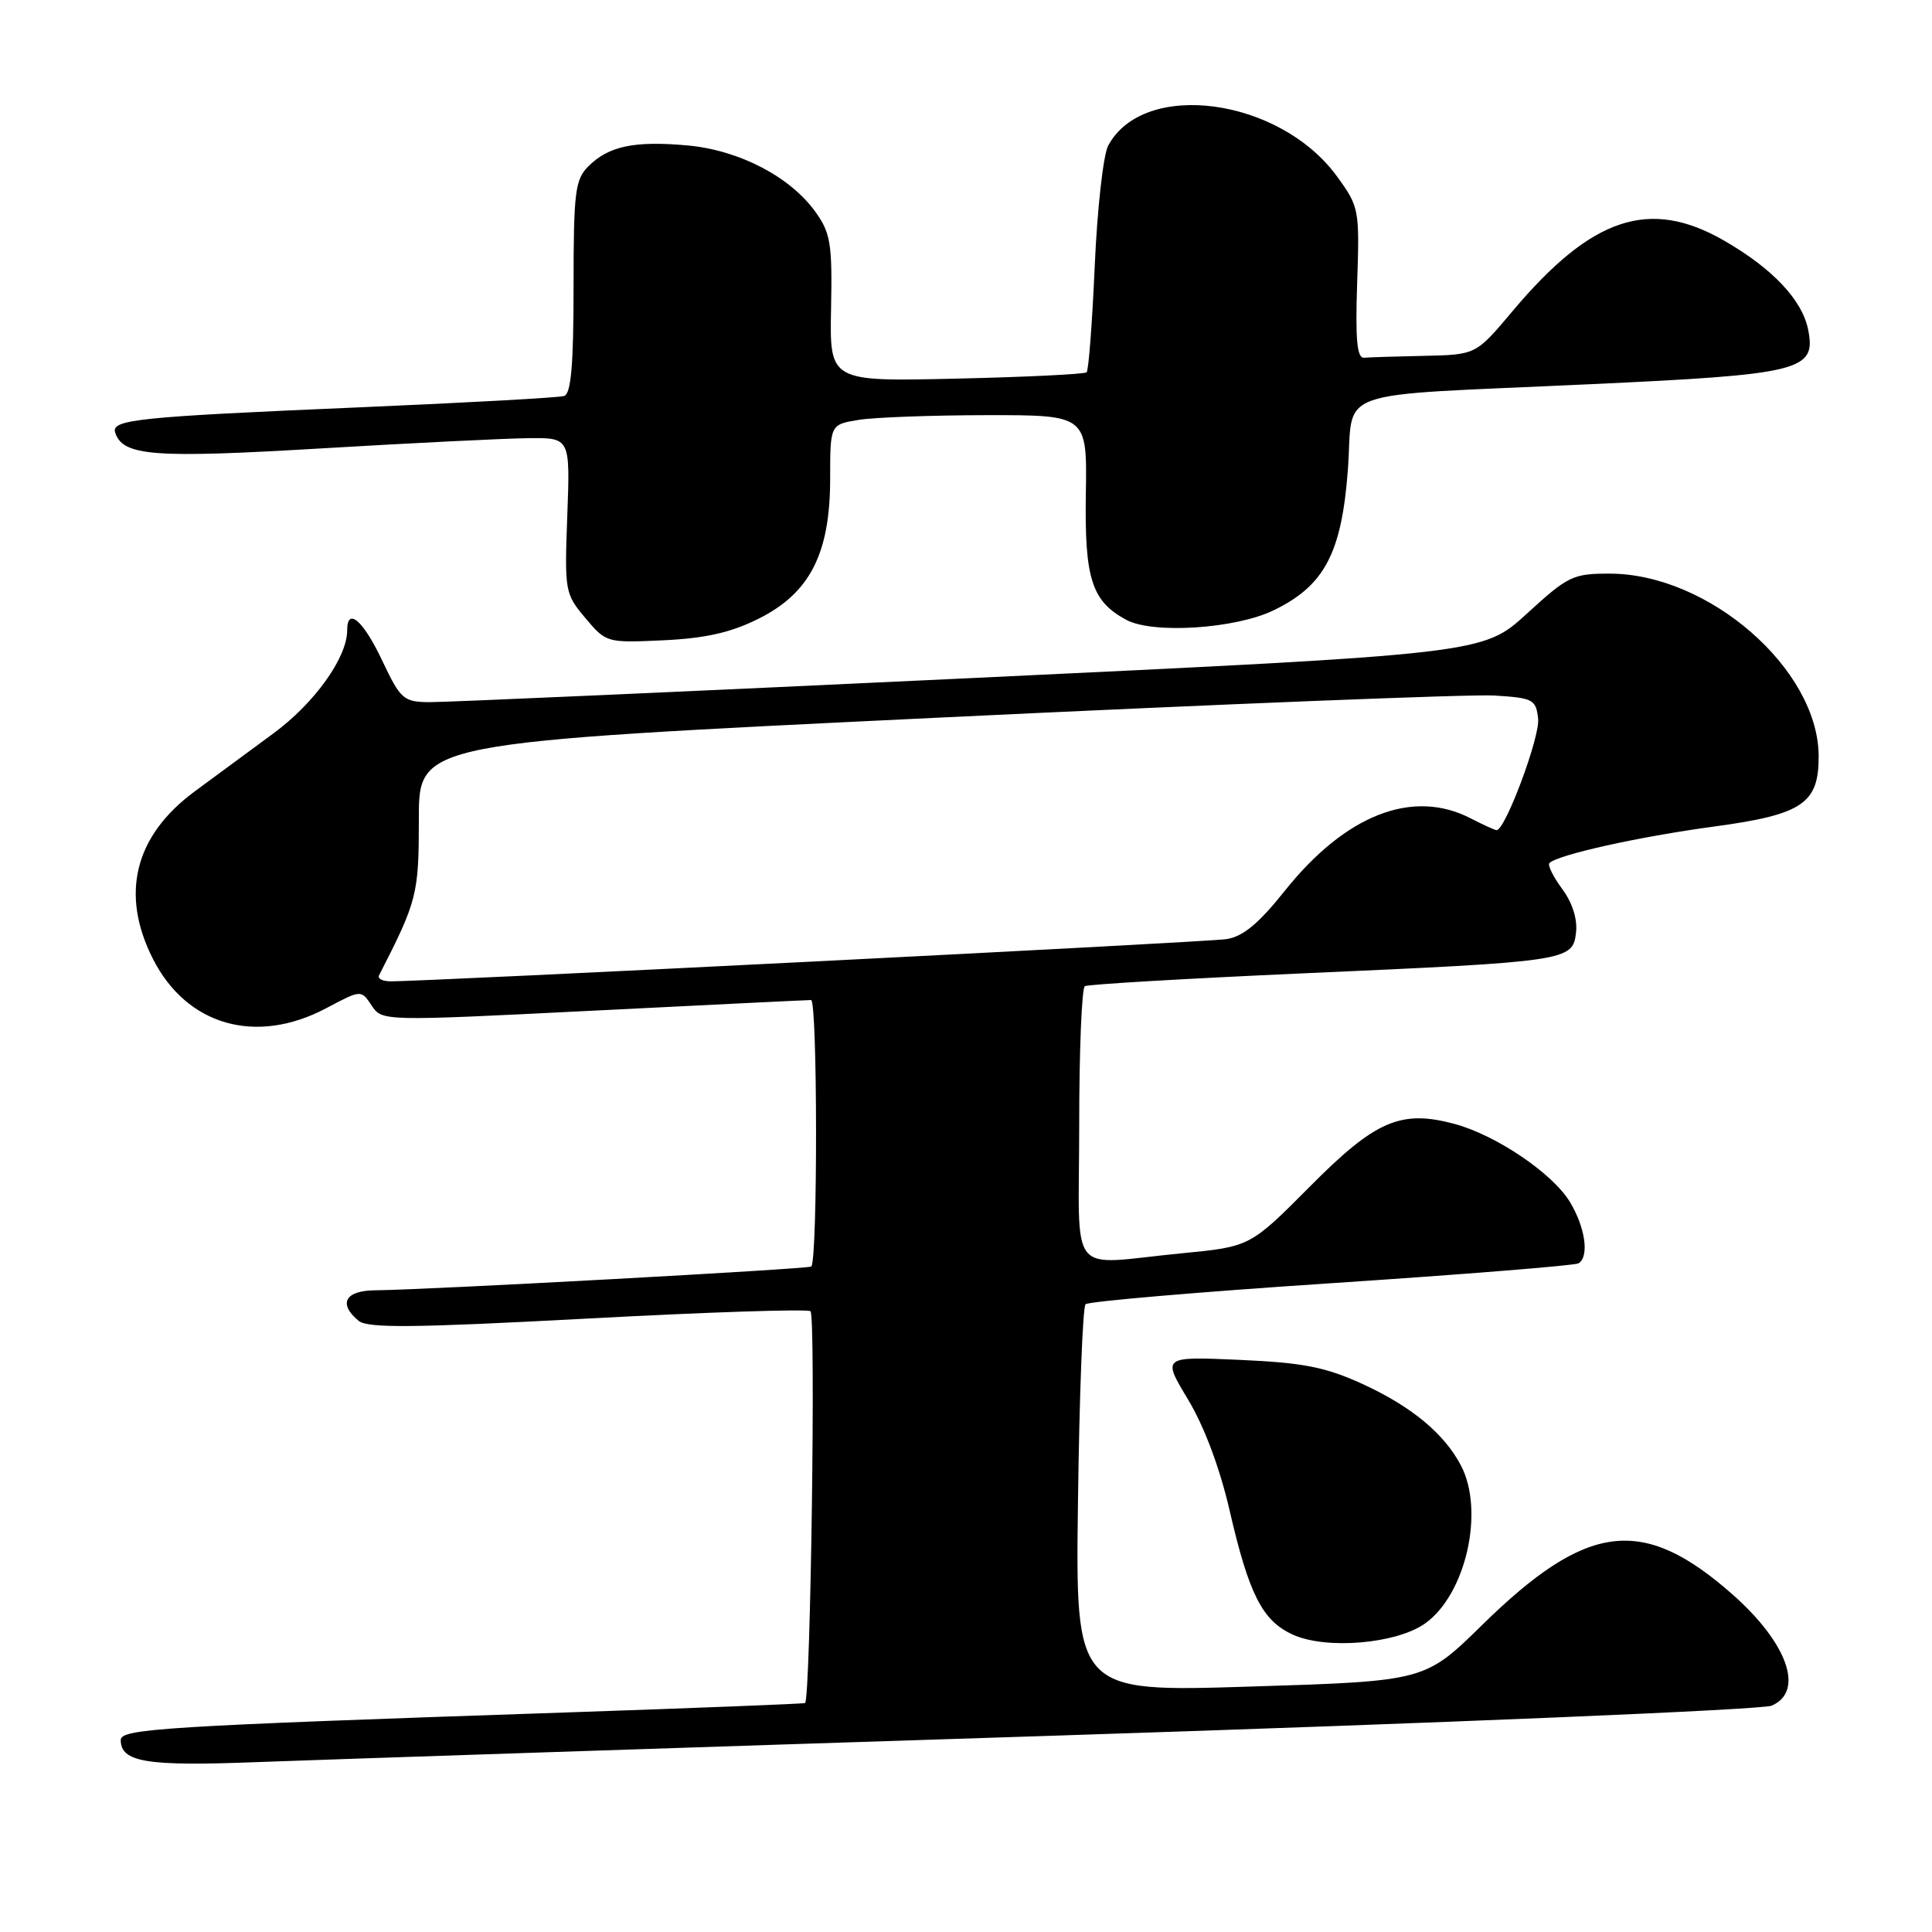 <?xml version="1.0" encoding="UTF-8" standalone="no"?>
<!DOCTYPE svg PUBLIC "-//W3C//DTD SVG 1.1//EN" "http://www.w3.org/Graphics/SVG/1.1/DTD/svg11.dtd" >
<svg xmlns="http://www.w3.org/2000/svg" xmlns:xlink="http://www.w3.org/1999/xlink" version="1.1" viewBox="0 0 256 256">
 <g >
 <path fill="currentColor"
d=" M 140.50 229.96 C 191.10 228.32 233.51 226.55 234.75 226.01 C 239.15 224.12 236.87 217.70 229.51 211.22 C 217.65 200.78 210.28 201.69 196.36 215.35 C 188.80 222.76 188.80 222.76 165.65 223.48 C 142.50 224.21 142.50 224.21 142.84 198.85 C 143.02 184.91 143.47 173.19 143.84 172.82 C 144.20 172.45 158.86 171.19 176.41 170.03 C 193.97 168.87 208.71 167.68 209.16 167.40 C 210.62 166.50 210.06 162.62 208.00 159.23 C 205.69 155.45 198.23 150.41 192.75 148.93 C 185.62 147.01 182.26 148.46 173.58 157.21 C 165.65 165.19 165.65 165.19 156.58 166.07 C 141.21 167.55 143.00 169.80 143.00 149.06 C 143.00 139.19 143.34 130.92 143.75 130.67 C 144.16 130.43 157.10 129.67 172.50 128.98 C 207.76 127.42 208.40 127.33 208.83 123.58 C 209.04 121.78 208.35 119.61 206.99 117.78 C 205.80 116.16 205.04 114.62 205.31 114.36 C 206.40 113.26 217.16 110.87 226.99 109.54 C 238.87 107.94 241.02 106.49 240.98 100.14 C 240.91 88.66 226.43 76.03 213.31 76.01 C 208.42 76.00 207.77 76.32 202.31 81.32 C 196.50 86.64 196.50 86.64 128.50 89.86 C 91.10 91.63 58.87 93.06 56.87 93.04 C 53.46 93.00 53.07 92.66 50.63 87.50 C 48.11 82.18 46.00 80.37 46.00 83.54 C 46.00 87.13 41.68 93.17 36.24 97.17 C 33.08 99.49 28.37 102.96 25.78 104.88 C 17.84 110.75 15.91 118.45 20.25 127.03 C 24.74 135.91 33.95 138.53 43.27 133.57 C 47.85 131.14 47.85 131.14 49.24 133.23 C 50.63 135.32 50.63 135.32 78.56 133.92 C 93.93 133.15 106.93 132.51 107.47 132.51 C 108.33 132.50 108.36 166.94 107.50 167.82 C 107.18 168.15 56.41 170.92 49.75 170.97 C 45.73 171.00 44.77 172.73 47.51 175.01 C 48.71 176.01 54.72 175.95 77.75 174.72 C 93.56 173.87 106.89 173.43 107.39 173.74 C 108.11 174.19 107.41 224.92 106.68 225.66 C 106.57 225.76 92.32 226.32 75.00 226.91 C 21.53 228.72 16.00 229.07 16.00 230.56 C 16.00 233.50 19.41 234.06 34.00 233.49 C 41.98 233.19 89.90 231.59 140.50 229.96 Z  M 188.84 215.11 C 194.23 211.28 196.74 200.23 193.59 194.20 C 191.38 189.96 187.01 186.35 180.53 183.38 C 175.62 181.14 172.73 180.57 164.27 180.19 C 153.99 179.74 153.99 179.74 157.42 185.44 C 159.57 189.01 161.62 194.49 162.92 200.10 C 165.49 211.26 167.26 214.76 171.31 216.60 C 175.73 218.61 185.04 217.82 188.84 215.11 Z  M 100.50 81.99 C 107.32 78.59 110.00 73.35 110.00 63.42 C 110.00 56.26 110.00 56.26 113.75 55.64 C 115.81 55.30 123.47 55.02 130.78 55.01 C 144.05 55.00 144.05 55.00 143.88 65.46 C 143.70 76.70 144.66 79.67 149.25 82.14 C 152.78 84.03 163.71 83.32 168.76 80.87 C 175.50 77.61 177.77 73.30 178.60 62.27 C 179.42 51.22 175.71 52.54 210.50 50.92 C 238.68 49.62 240.67 49.12 239.59 43.69 C 238.80 39.75 234.91 35.61 228.50 31.91 C 218.58 26.18 210.92 28.73 200.40 41.25 C 195.57 47.00 195.57 47.00 188.78 47.15 C 185.05 47.23 181.44 47.34 180.75 47.40 C 179.81 47.48 179.58 45.05 179.83 37.50 C 180.16 27.74 180.09 27.40 177.17 23.39 C 169.58 12.94 151.55 10.51 146.84 19.30 C 146.19 20.51 145.39 27.66 145.06 35.19 C 144.73 42.71 144.25 49.08 143.98 49.33 C 143.72 49.58 135.95 49.96 126.72 50.17 C 109.93 50.56 109.93 50.56 110.12 40.91 C 110.29 32.35 110.06 30.89 108.09 28.13 C 104.74 23.43 97.97 19.90 91.09 19.27 C 84.06 18.64 80.65 19.35 77.97 22.03 C 76.20 23.80 76.00 25.39 76.00 38.03 C 76.00 48.37 75.67 52.17 74.75 52.47 C 74.06 52.69 61.80 53.37 47.50 53.98 C 18.28 55.23 14.70 55.59 15.26 57.31 C 16.27 60.43 20.27 60.74 42.50 59.42 C 54.60 58.70 66.99 58.09 70.03 58.06 C 75.55 58.00 75.55 58.00 75.17 68.30 C 74.80 78.35 74.85 78.67 77.57 81.90 C 80.32 85.17 80.40 85.19 87.92 84.84 C 93.47 84.58 96.84 83.82 100.50 81.99 Z  M 50.22 129.25 C 55.29 119.35 55.50 118.53 55.50 108.45 C 55.50 98.40 55.50 98.40 124.00 95.11 C 161.68 93.30 194.97 91.97 198.00 92.16 C 203.15 92.48 203.52 92.67 203.81 95.23 C 204.09 97.59 199.46 110.00 198.31 110.00 C 198.09 110.00 196.54 109.30 194.88 108.44 C 187.20 104.47 178.30 107.94 170.24 118.04 C 166.77 122.39 164.70 124.11 162.50 124.44 C 159.75 124.86 55.88 130.09 51.67 130.03 C 50.66 130.01 50.01 129.66 50.22 129.25 Z "/>
</g>
</svg>